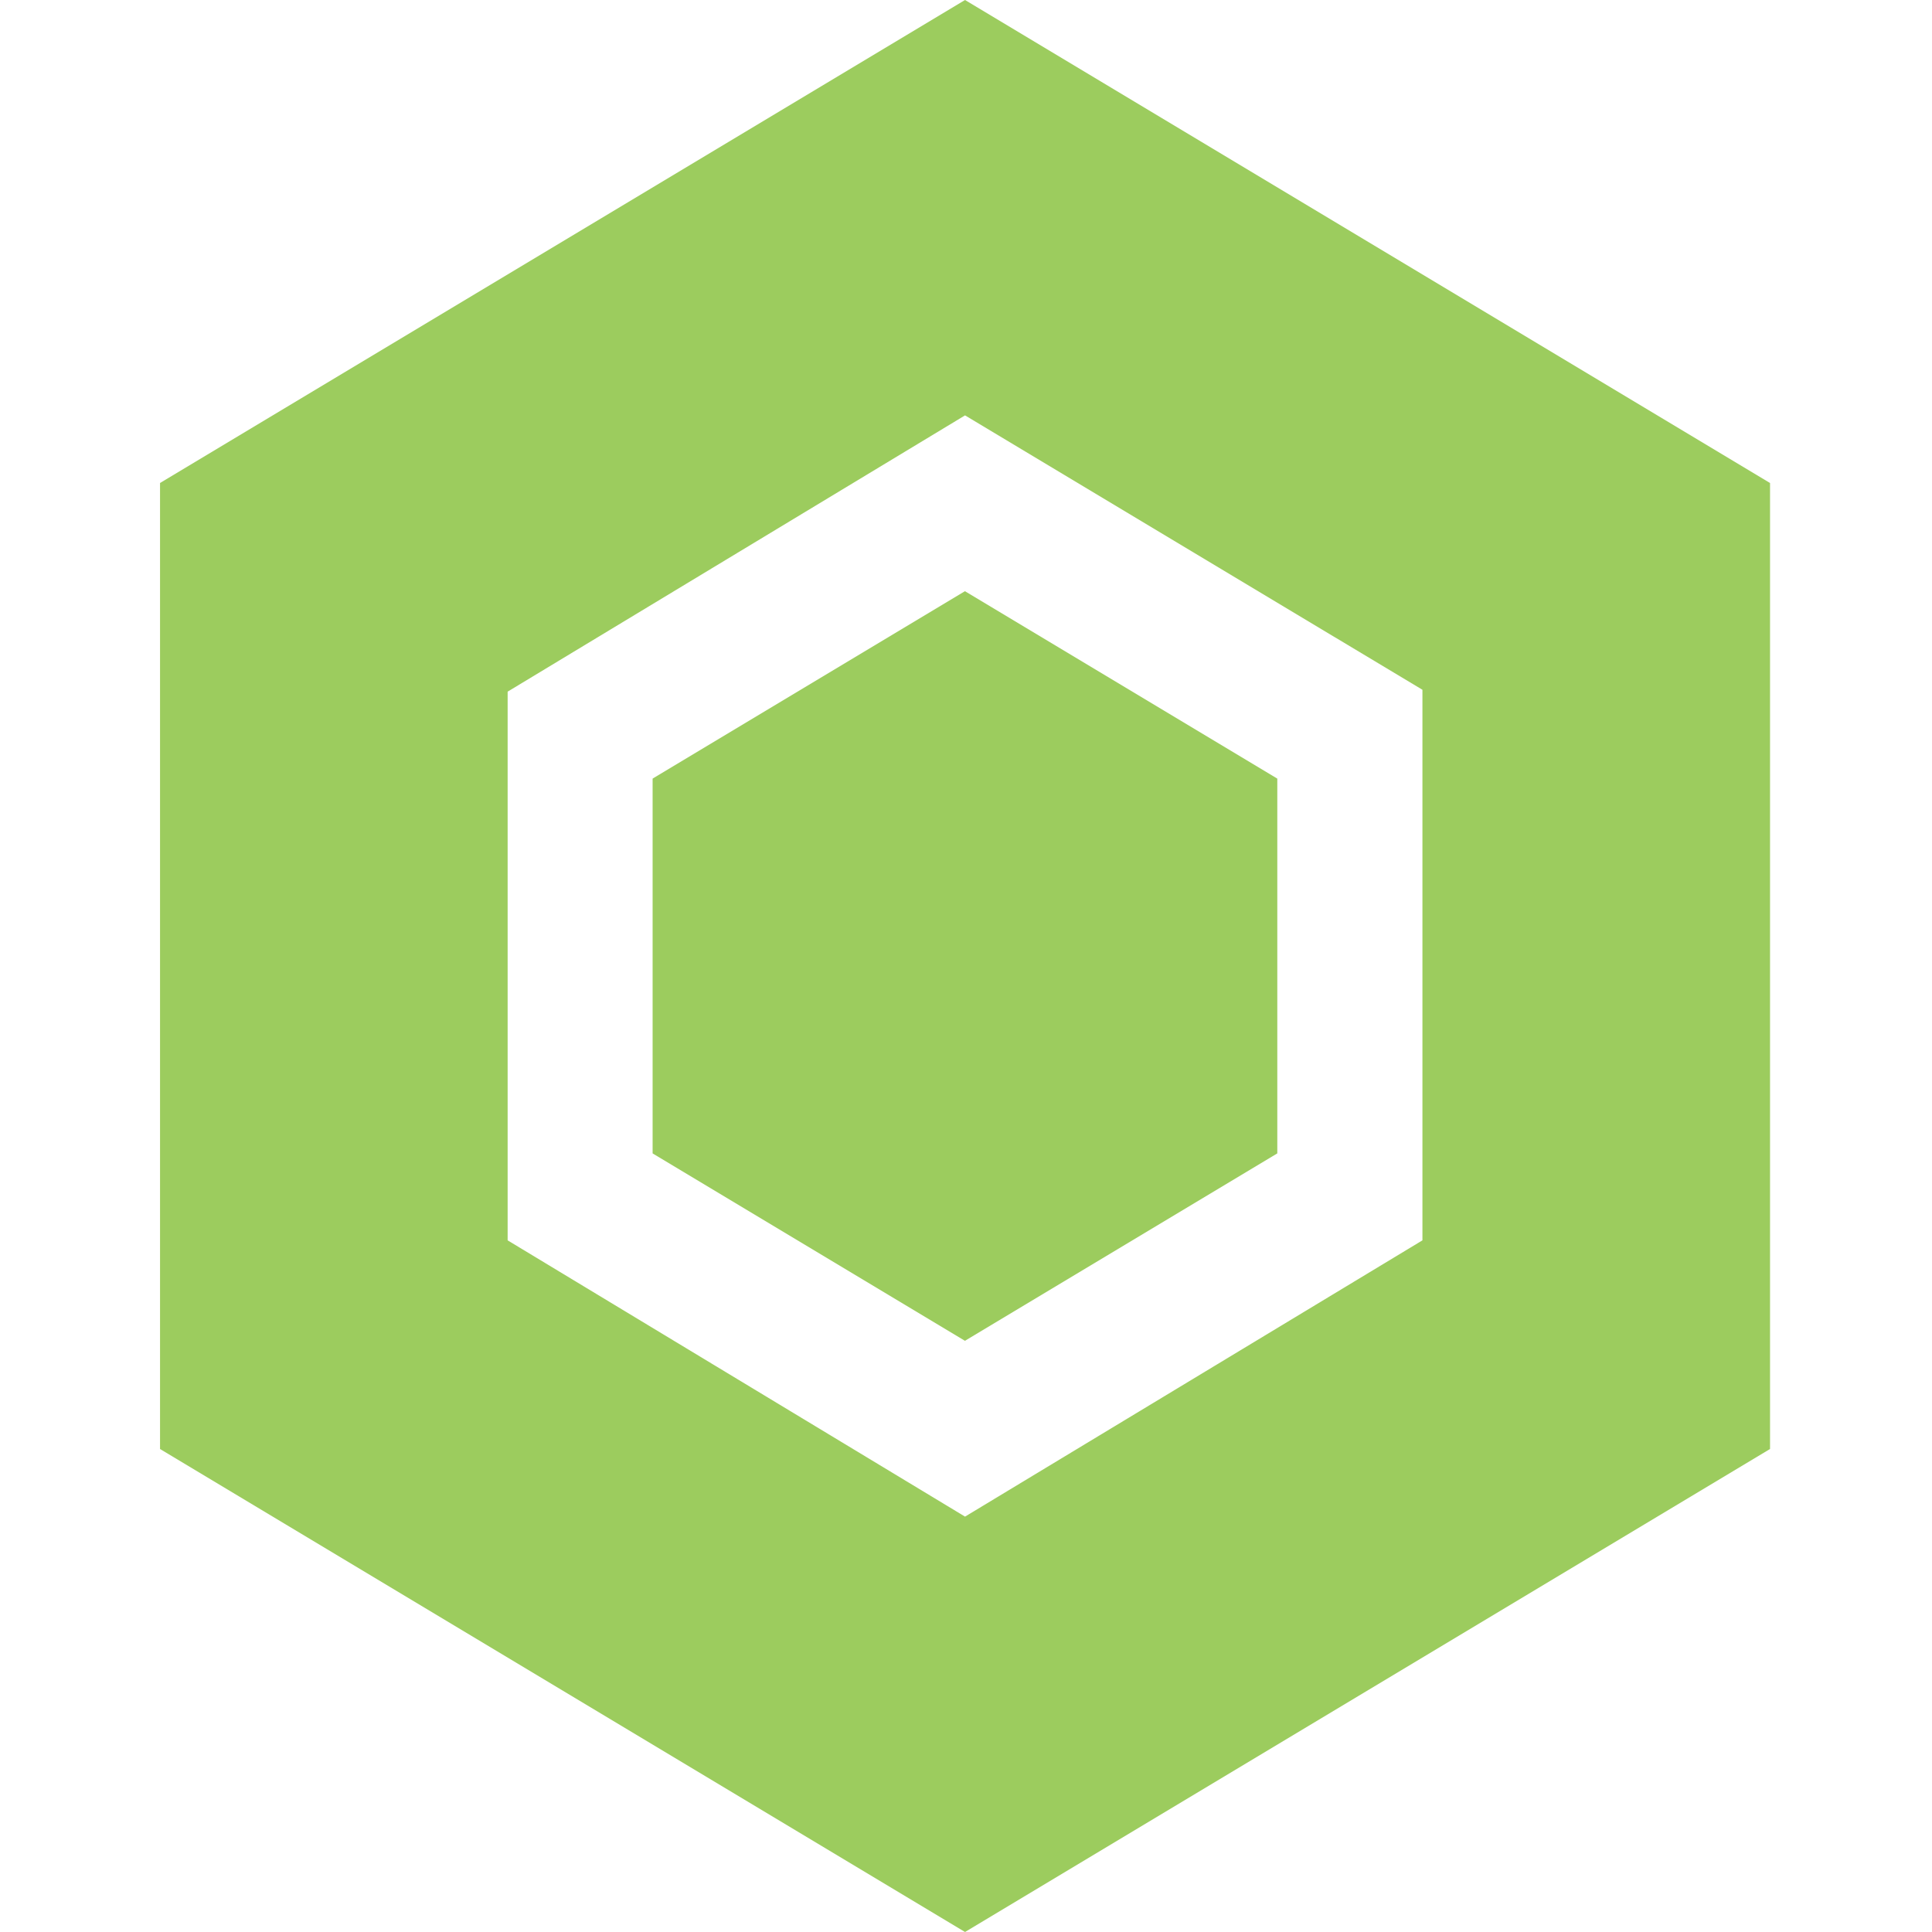<svg xmlns="http://www.w3.org/2000/svg" width="24" height="24" viewBox="0 0 24 24">
  <defs>
    <style>
      .cls-1 {
        fill: #9ccc5e;
        fill-rule: evenodd;
      }
    </style>
  </defs>
  <path id="ico-treasure-3" class="cls-1" d="M11.988,24l-10-6V6l10-6,10,6V18ZM17.669,8.568L11.988,5.16,6.306,8.592v6.816l5.682,3.432,5.682-3.432V8.568Zm-9.562,5.76V9.672l3.88-2.328,3.88,2.328v4.656l-3.88,2.328Z"/>
</svg>
